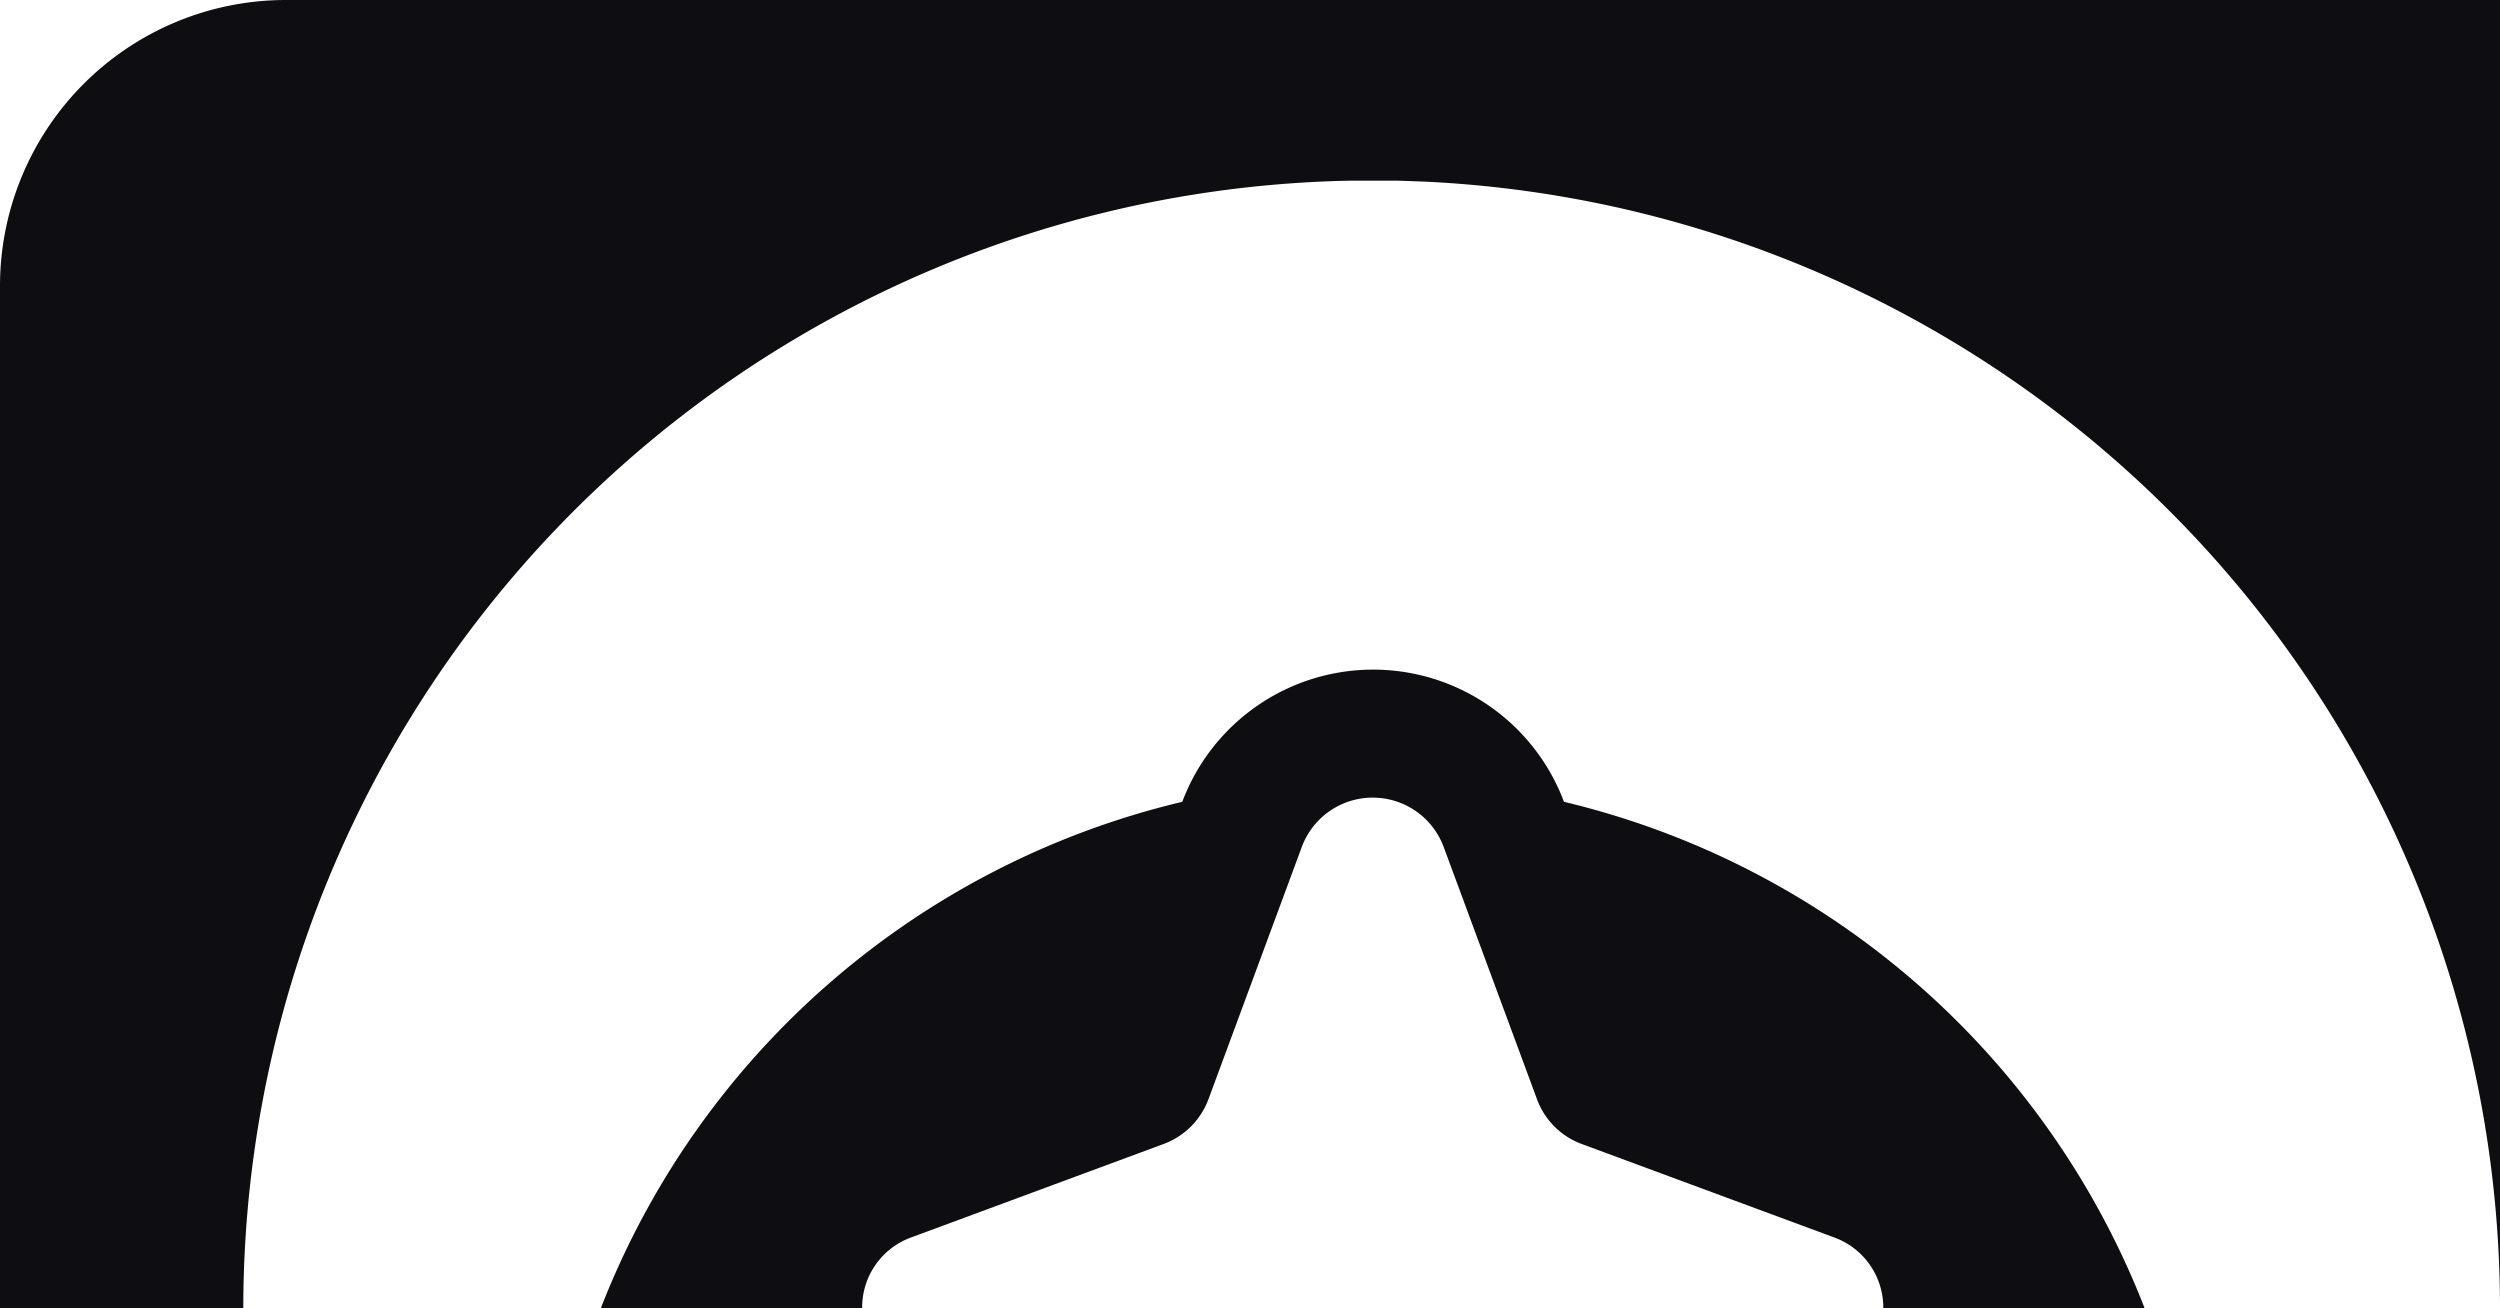 <svg id="Layer_1" data-name="Layer 1" xmlns="http://www.w3.org/2000/svg" viewBox="0 0 220 115.13"><defs><style>.cls-1{fill:#0d0d12;}</style></defs><path class="cls-1" d="M137.63,70.56a17.94,17.94,0,0,0-33.59,0,73,73,0,0,0-51.17,44.57h23a6.55,6.55,0,0,1,4.35-6.25l22.18-8.21a6.68,6.68,0,0,0,3.94-3.93l8.21-22.19a6.66,6.66,0,0,1,12.5,0l8.21,22.19a6.64,6.64,0,0,0,3.93,3.93l22.18,8.21a6.57,6.57,0,0,1,4.36,6.25h23A73,73,0,0,0,137.63,70.56Z"/><path class="cls-1" d="M0,25.17v90H21.41a99.29,99.29,0,0,1,97.37-99.27c.22,0,.43,0,.65,0,.47,0,.93,0,1.41,0h.88l1.17,0h.18l2.23.08A99.31,99.31,0,0,1,220,115.13V0H25.17A25.17,25.17,0,0,0,0,25.17Z"/></svg>